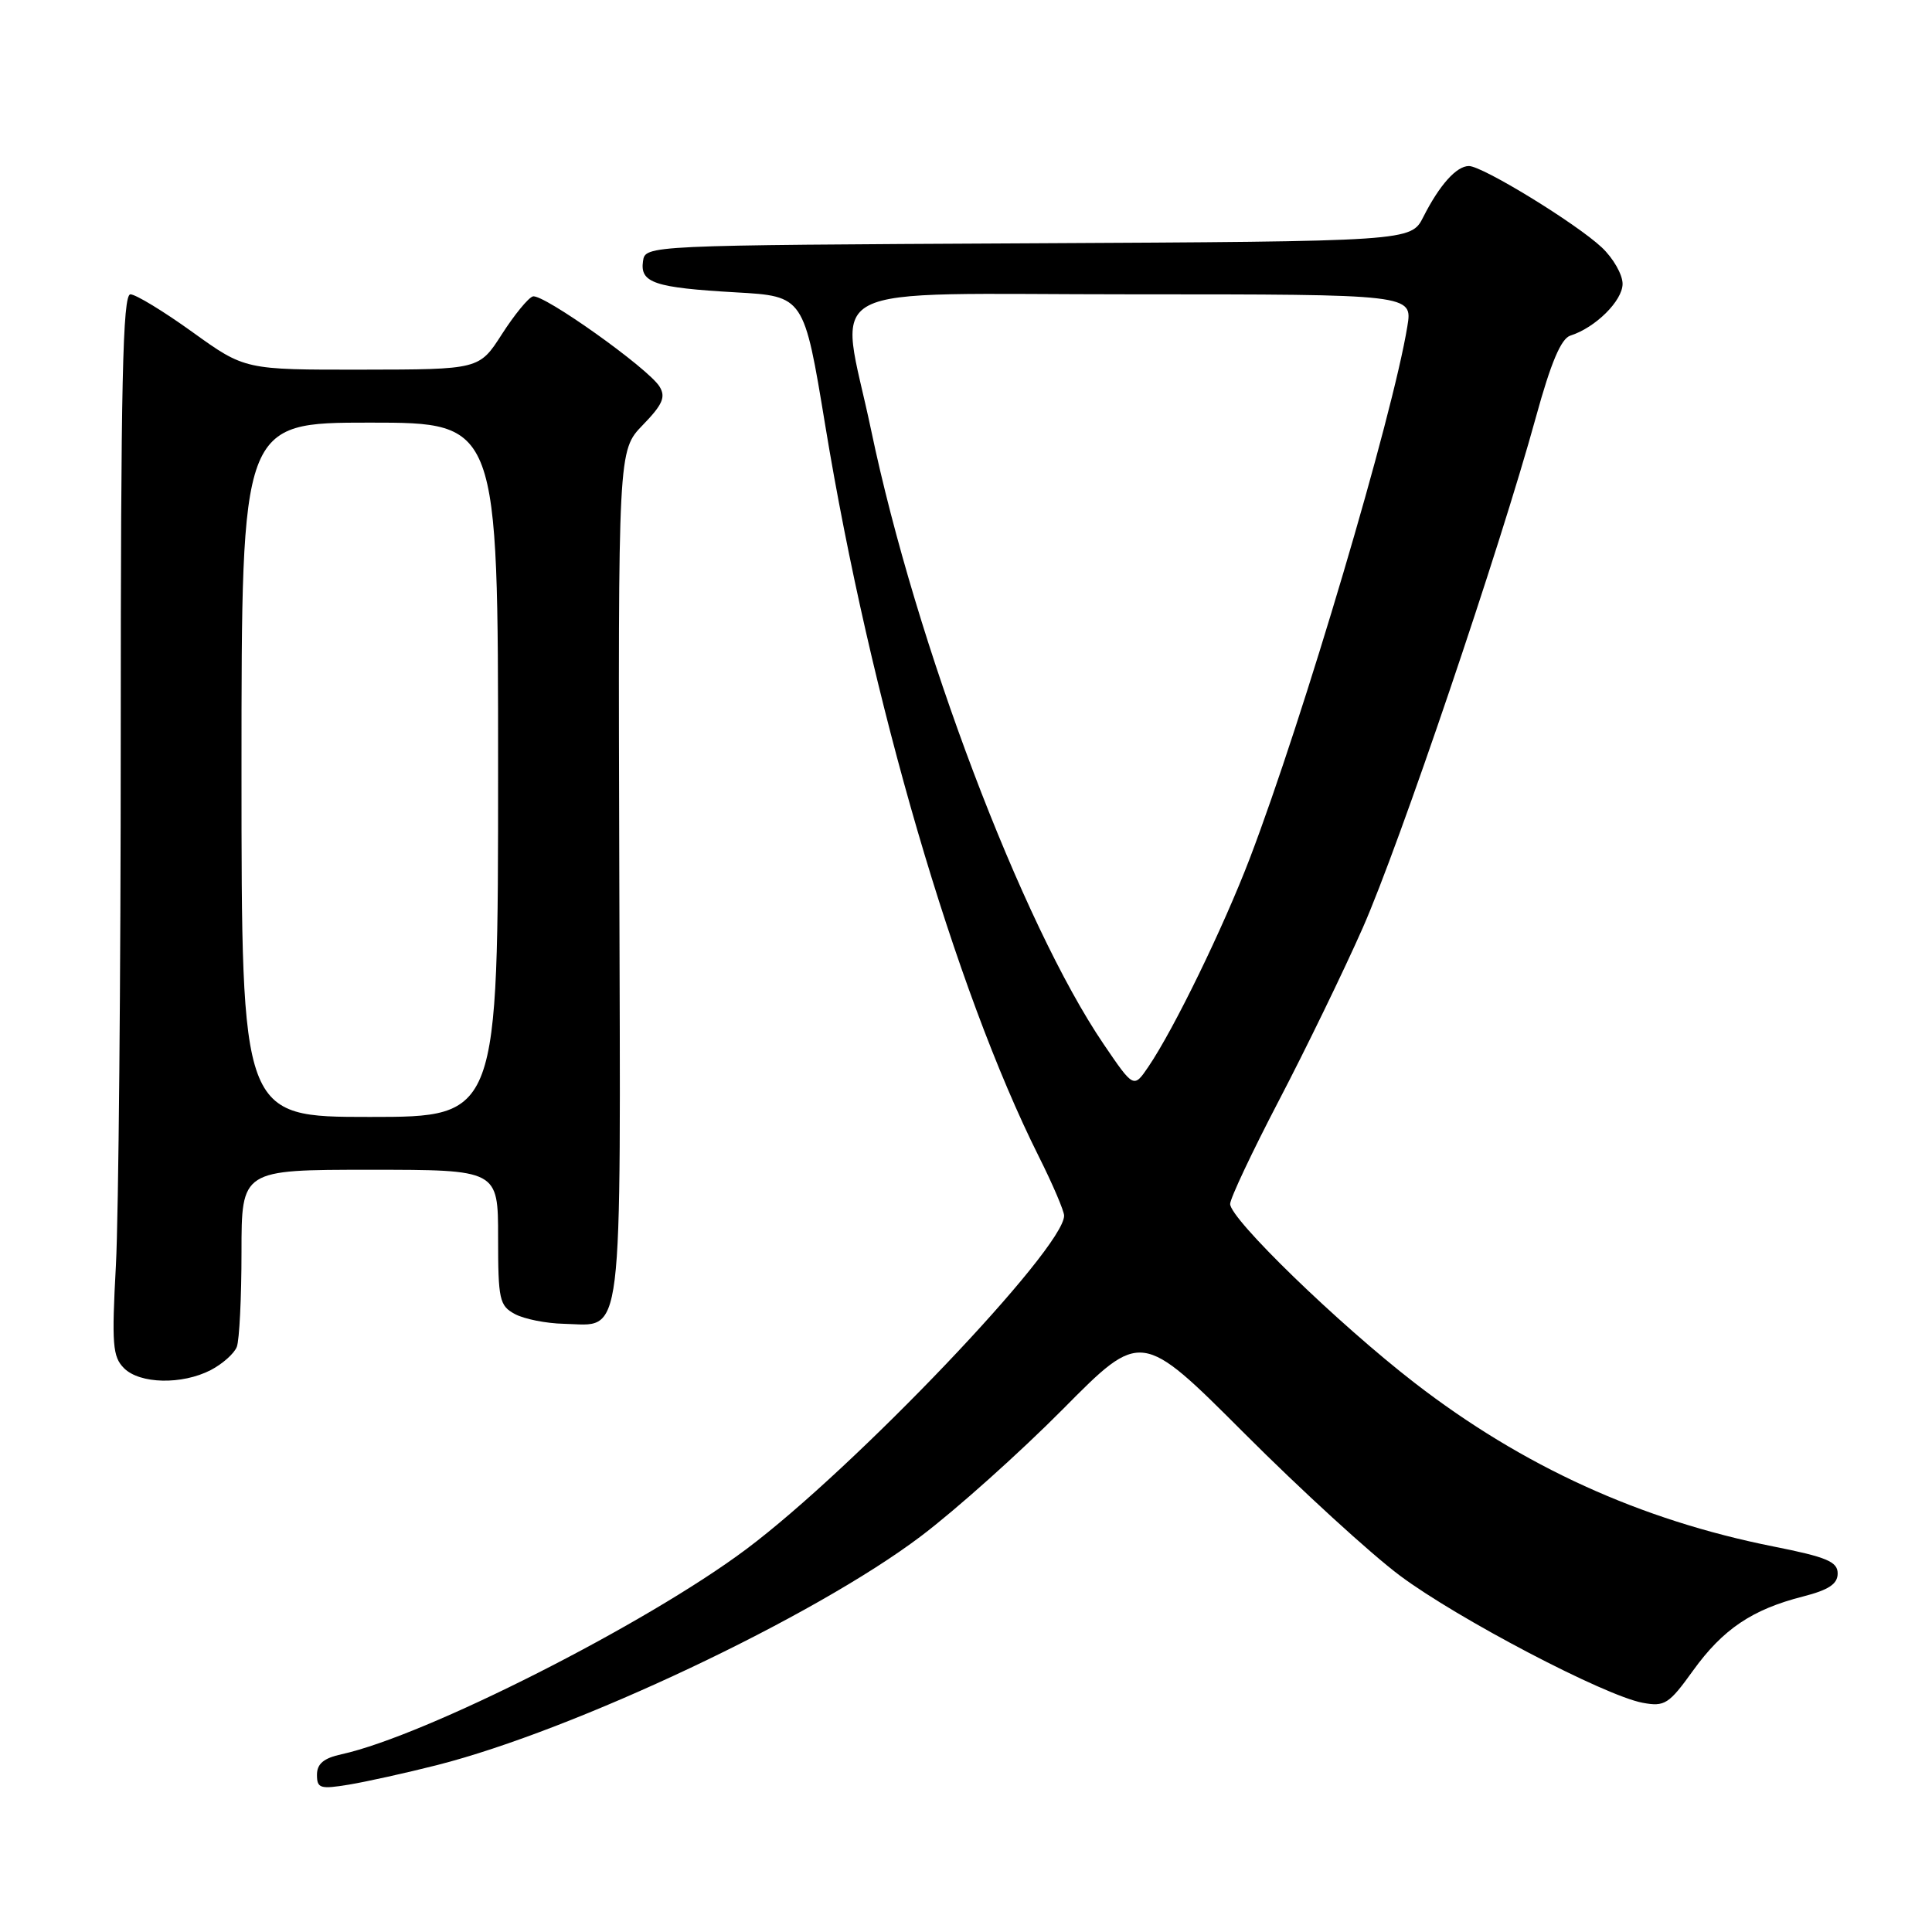 <?xml version="1.0" encoding="UTF-8" standalone="no"?>
<!DOCTYPE svg PUBLIC "-//W3C//DTD SVG 1.1//EN" "http://www.w3.org/Graphics/SVG/1.1/DTD/svg11.dtd" >
<svg xmlns="http://www.w3.org/2000/svg" xmlns:xlink="http://www.w3.org/1999/xlink" version="1.1" viewBox="0 0 256 256">
 <g >
 <path fill="currentColor"
d=" M 57.89 233.89 C 76.18 229.24 107.87 214.26 122.02 203.56 C 126.68 200.04 135.16 192.45 140.86 186.70 C 151.21 176.25 151.21 176.25 164.86 189.90 C 172.36 197.41 181.65 205.91 185.50 208.78 C 193.16 214.50 212.64 224.70 217.67 225.63 C 220.58 226.17 221.14 225.81 224.34 221.36 C 228.29 215.88 232.17 213.26 238.89 211.55 C 242.32 210.67 243.50 209.89 243.50 208.49 C 243.50 206.93 242.05 206.32 235.00 204.92 C 217.34 201.40 201.77 194.31 187.46 183.25 C 177.32 175.41 163.00 161.52 163.00 159.53 C 163.00 158.81 165.91 152.63 169.47 145.81 C 173.03 138.99 178.03 128.70 180.57 122.95 C 185.41 111.99 198.72 72.75 203.52 55.26 C 205.51 48.02 206.85 44.87 208.08 44.47 C 211.40 43.42 215.00 39.85 215.00 37.61 C 215.00 36.38 213.76 34.21 212.25 32.79 C 208.85 29.60 196.45 22.00 194.64 22.00 C 192.99 22.00 190.75 24.50 188.60 28.74 C 186.96 31.98 186.96 31.98 136.23 32.24 C 85.50 32.50 85.50 32.50 85.20 34.62 C 84.79 37.48 86.72 38.12 97.52 38.74 C 106.53 39.25 106.53 39.25 109.35 56.37 C 115.31 92.59 126.55 131.07 137.64 153.23 C 139.49 156.92 141.00 160.46 141.00 161.08 C 141.00 165.42 113.24 194.54 98.85 205.30 C 85.57 215.23 56.38 230.01 45.25 232.45 C 42.90 232.96 42.00 233.71 42.00 235.17 C 42.00 236.97 42.43 237.10 46.25 236.47 C 48.59 236.08 53.83 234.92 57.89 233.89 Z  M 27.93 181.54 C 29.48 180.73 31.04 179.35 31.38 178.46 C 31.72 177.56 32.00 171.92 32.00 165.92 C 32.00 155.00 32.00 155.00 49.00 155.00 C 66.00 155.00 66.00 155.00 66.00 163.96 C 66.00 172.22 66.18 173.02 68.23 174.12 C 69.46 174.78 72.37 175.36 74.70 175.41 C 82.71 175.58 82.24 179.35 82.06 115.96 C 81.90 59.70 81.90 59.70 85.17 56.32 C 87.81 53.60 88.24 52.60 87.39 51.22 C 85.90 48.80 71.92 38.86 70.60 39.28 C 69.99 39.47 68.15 41.72 66.50 44.29 C 63.50 48.96 63.50 48.96 47.97 48.98 C 32.45 49.00 32.45 49.00 25.50 44.00 C 21.68 41.25 17.98 39.00 17.28 39.00 C 16.26 39.00 16.00 50.67 16.00 97.34 C 16.00 129.43 15.71 161.06 15.36 167.63 C 14.79 178.12 14.92 179.78 16.43 181.29 C 18.53 183.39 24.11 183.51 27.93 181.54 Z  M 146.24 138.36 C 135.39 122.38 121.36 85.34 115.43 57.00 C 111.22 36.93 107.23 39.00 150.09 39.00 C 187.18 39.00 187.18 39.00 186.48 43.25 C 184.53 55.20 172.70 95.14 165.60 113.75 C 162.08 122.95 155.55 136.37 152.16 141.36 C 150.22 144.21 150.22 144.21 146.24 138.36 Z  M 32.00 102.00 C 32.00 56.00 32.00 56.00 49.00 56.00 C 66.00 56.00 66.00 56.00 66.00 102.00 C 66.00 148.00 66.00 148.00 49.00 148.00 C 32.00 148.00 32.00 148.00 32.00 102.00 Z "/>
</g>
</svg>